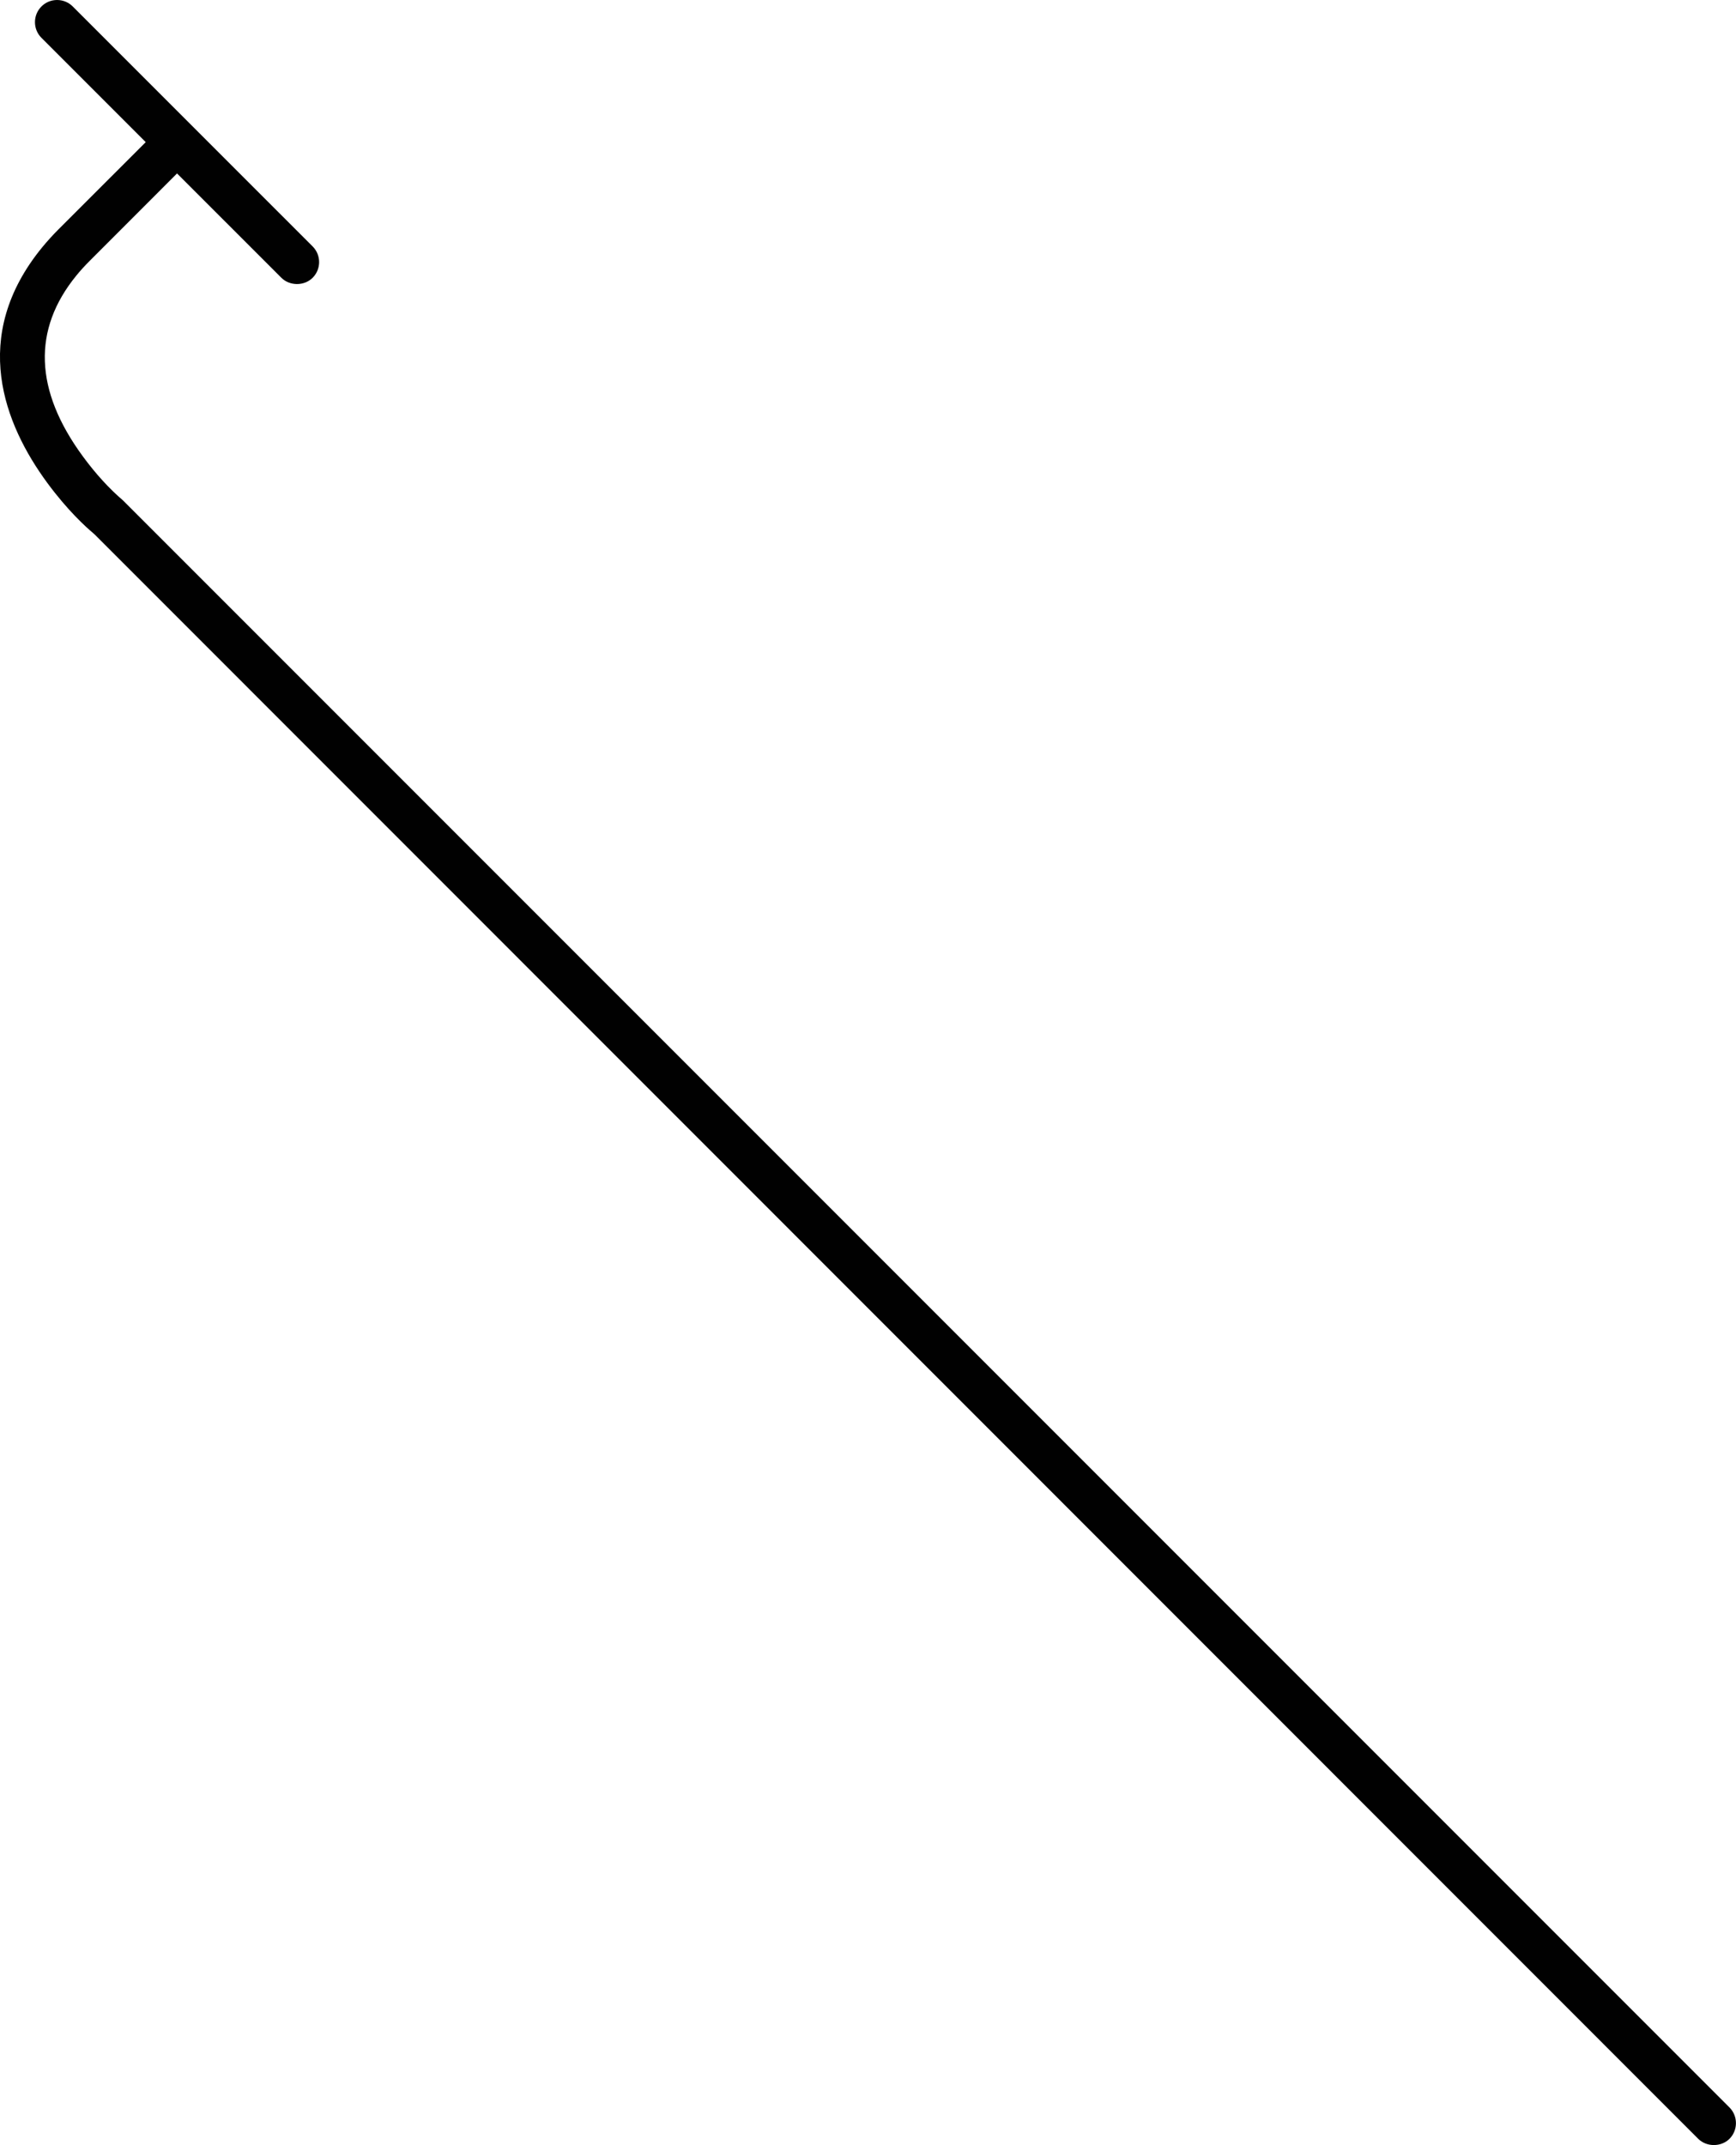<?xml version="1.0" encoding="utf-8"?>
<!-- Generator: Adobe Illustrator 16.0.0, SVG Export Plug-In . SVG Version: 6.00 Build 0)  -->
<!DOCTYPE svg PUBLIC "-//W3C//DTD SVG 1.1//EN" "http://www.w3.org/Graphics/SVG/1.1/DTD/svg11.dtd">
<svg version="1.1" id="Calque_1" xmlns="http://www.w3.org/2000/svg" xmlns:xlink="http://www.w3.org/1999/xlink" x="0px" y="0px"
	 width="82.436px" height="101.828px" viewBox="0 0 82.436 101.828" enable-background="new 0 0 82.436 101.828"
	 xml:space="preserve">
<path fill="#010101" d="M5.841,23.755c-0.638-0.542-1.302-1.265-1.901-2.083c-2.31-3.138-2.411-6.032-0.307-8.6
	c0.191-0.234,0.403-0.467,0.638-0.7l4.136-4.138l4.953,4.952c0.397,0.397,1.09,0.398,1.487,0c0.409-0.41,0.409-1.077,0-1.487
	L3.455,0.308C3.255,0.109,2.992,0,2.71,0C2.43,0,2.165,0.109,1.967,0.308c-0.409,0.41-0.409,1.077,0,1.487L6.92,6.748l-4.14,4.137
	c-0.278,0.279-0.537,0.564-0.776,0.855c-3.476,4.242-1.789,8.42,0.238,11.178c0.975,1.325,1.849,2.111,2.18,2.387l0.082,0.075
	l76.138,76.151c0.396,0.395,1.09,0.395,1.485,0c0.408-0.41,0.408-1.078,0-1.488L5.841,23.755z"/>
</svg>
